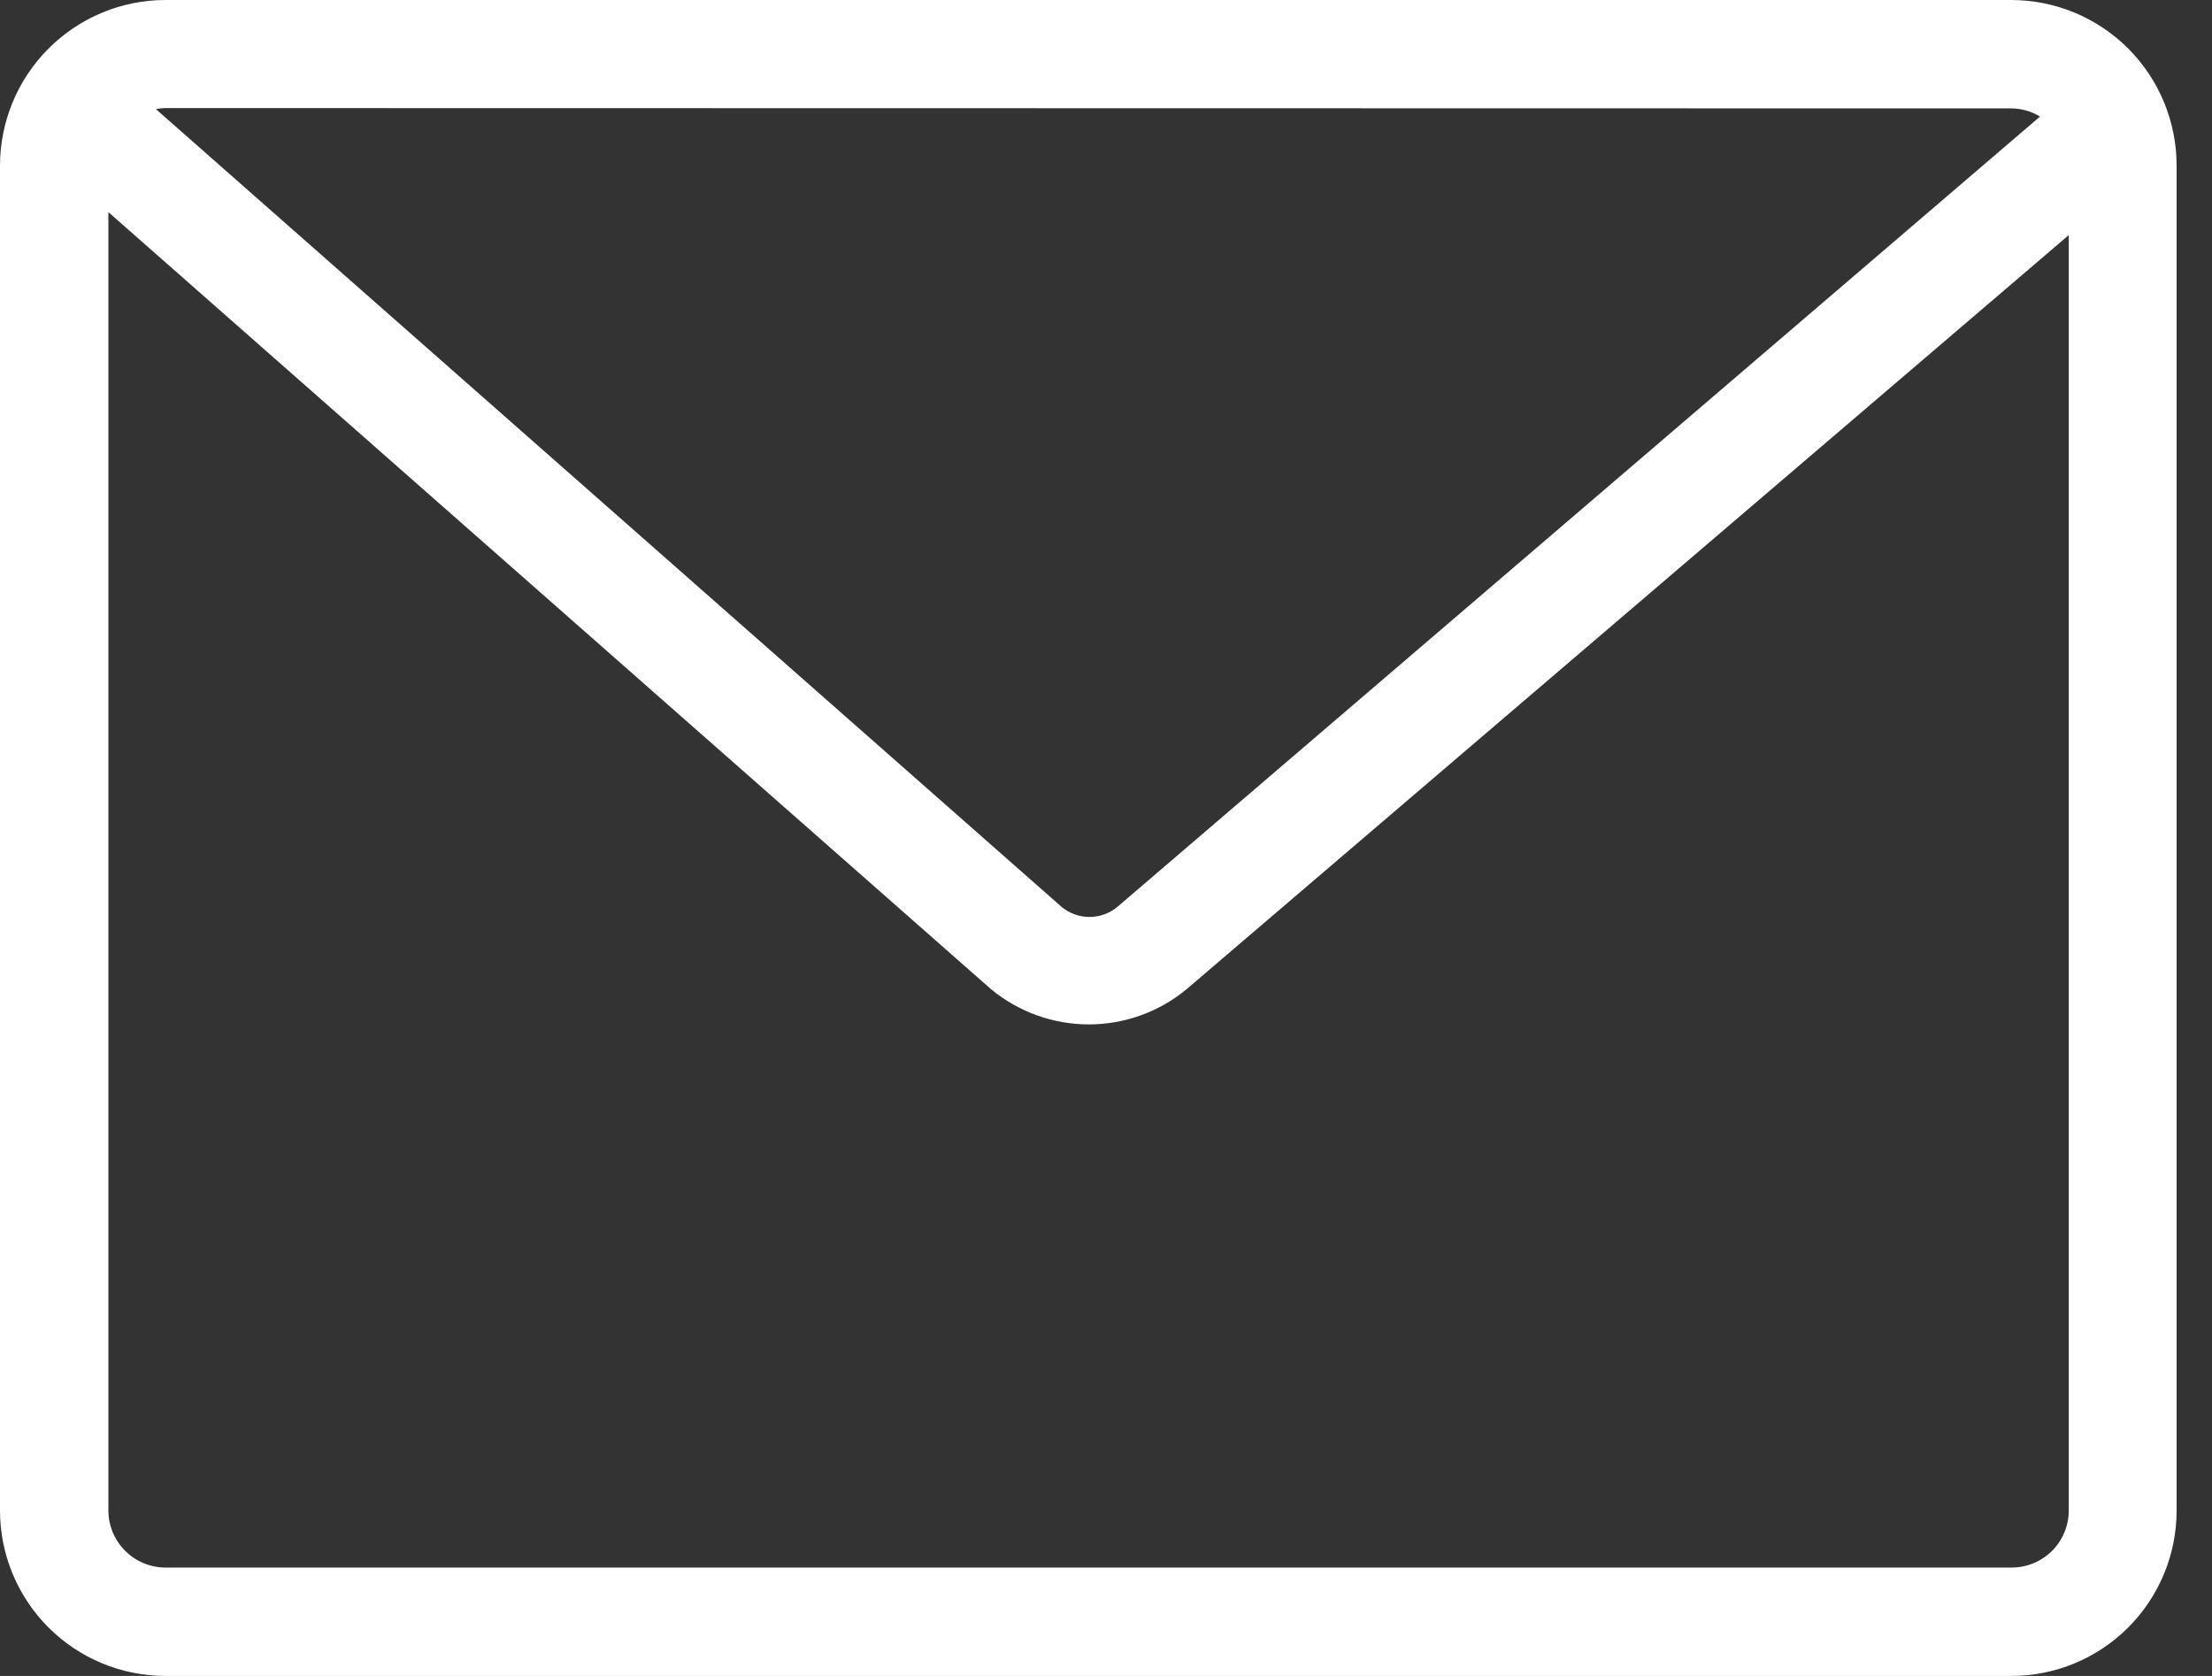 <svg width="33" height="25" viewBox="0 0 33 25" fill="none" xmlns="http://www.w3.org/2000/svg">
<rect x="0" y="0" width="33" height="25" fill="#333333" stroke="none"/>
<g clip-path="url(#clip0_85_164)">
<path d="M30.005 0H2.466C1.812 0.001 1.185 0.262 0.723 0.725C0.261 1.188 0.001 1.815 0 2.469V22.534C0.001 23.188 0.261 23.814 0.723 24.277C1.186 24.739 1.812 24.999 2.466 25H30.005C30.66 25 31.287 24.74 31.749 24.278C32.212 23.815 32.472 23.188 32.472 22.534V2.469C32.472 1.815 32.212 1.187 31.75 0.724C31.287 0.261 30.66 0.001 30.005 0ZM30.005 1.617C30.157 1.618 30.305 1.66 30.434 1.739L16.666 13.531C16.549 13.626 16.404 13.678 16.253 13.678C16.103 13.678 15.957 13.626 15.841 13.531L2.326 1.628C2.372 1.619 2.419 1.613 2.466 1.612L30.005 1.617ZM30.005 23.383H2.466C2.241 23.382 2.026 23.292 1.867 23.133C1.708 22.974 1.618 22.759 1.617 22.534V3.164L14.784 14.755C15.195 15.095 15.711 15.281 16.244 15.281C16.777 15.281 17.293 15.095 17.703 14.755L30.863 3.507V22.534C30.863 22.646 30.84 22.757 30.797 22.86C30.754 22.964 30.691 23.058 30.611 23.137C30.531 23.216 30.437 23.278 30.333 23.32C30.229 23.363 30.118 23.384 30.005 23.383Z" fill="white"/>
</g>
<defs>
<clipPath id="clip0_85_164">
<rect width="32.472" height="25" fill="white"/>
</clipPath>
</defs>
</svg>
